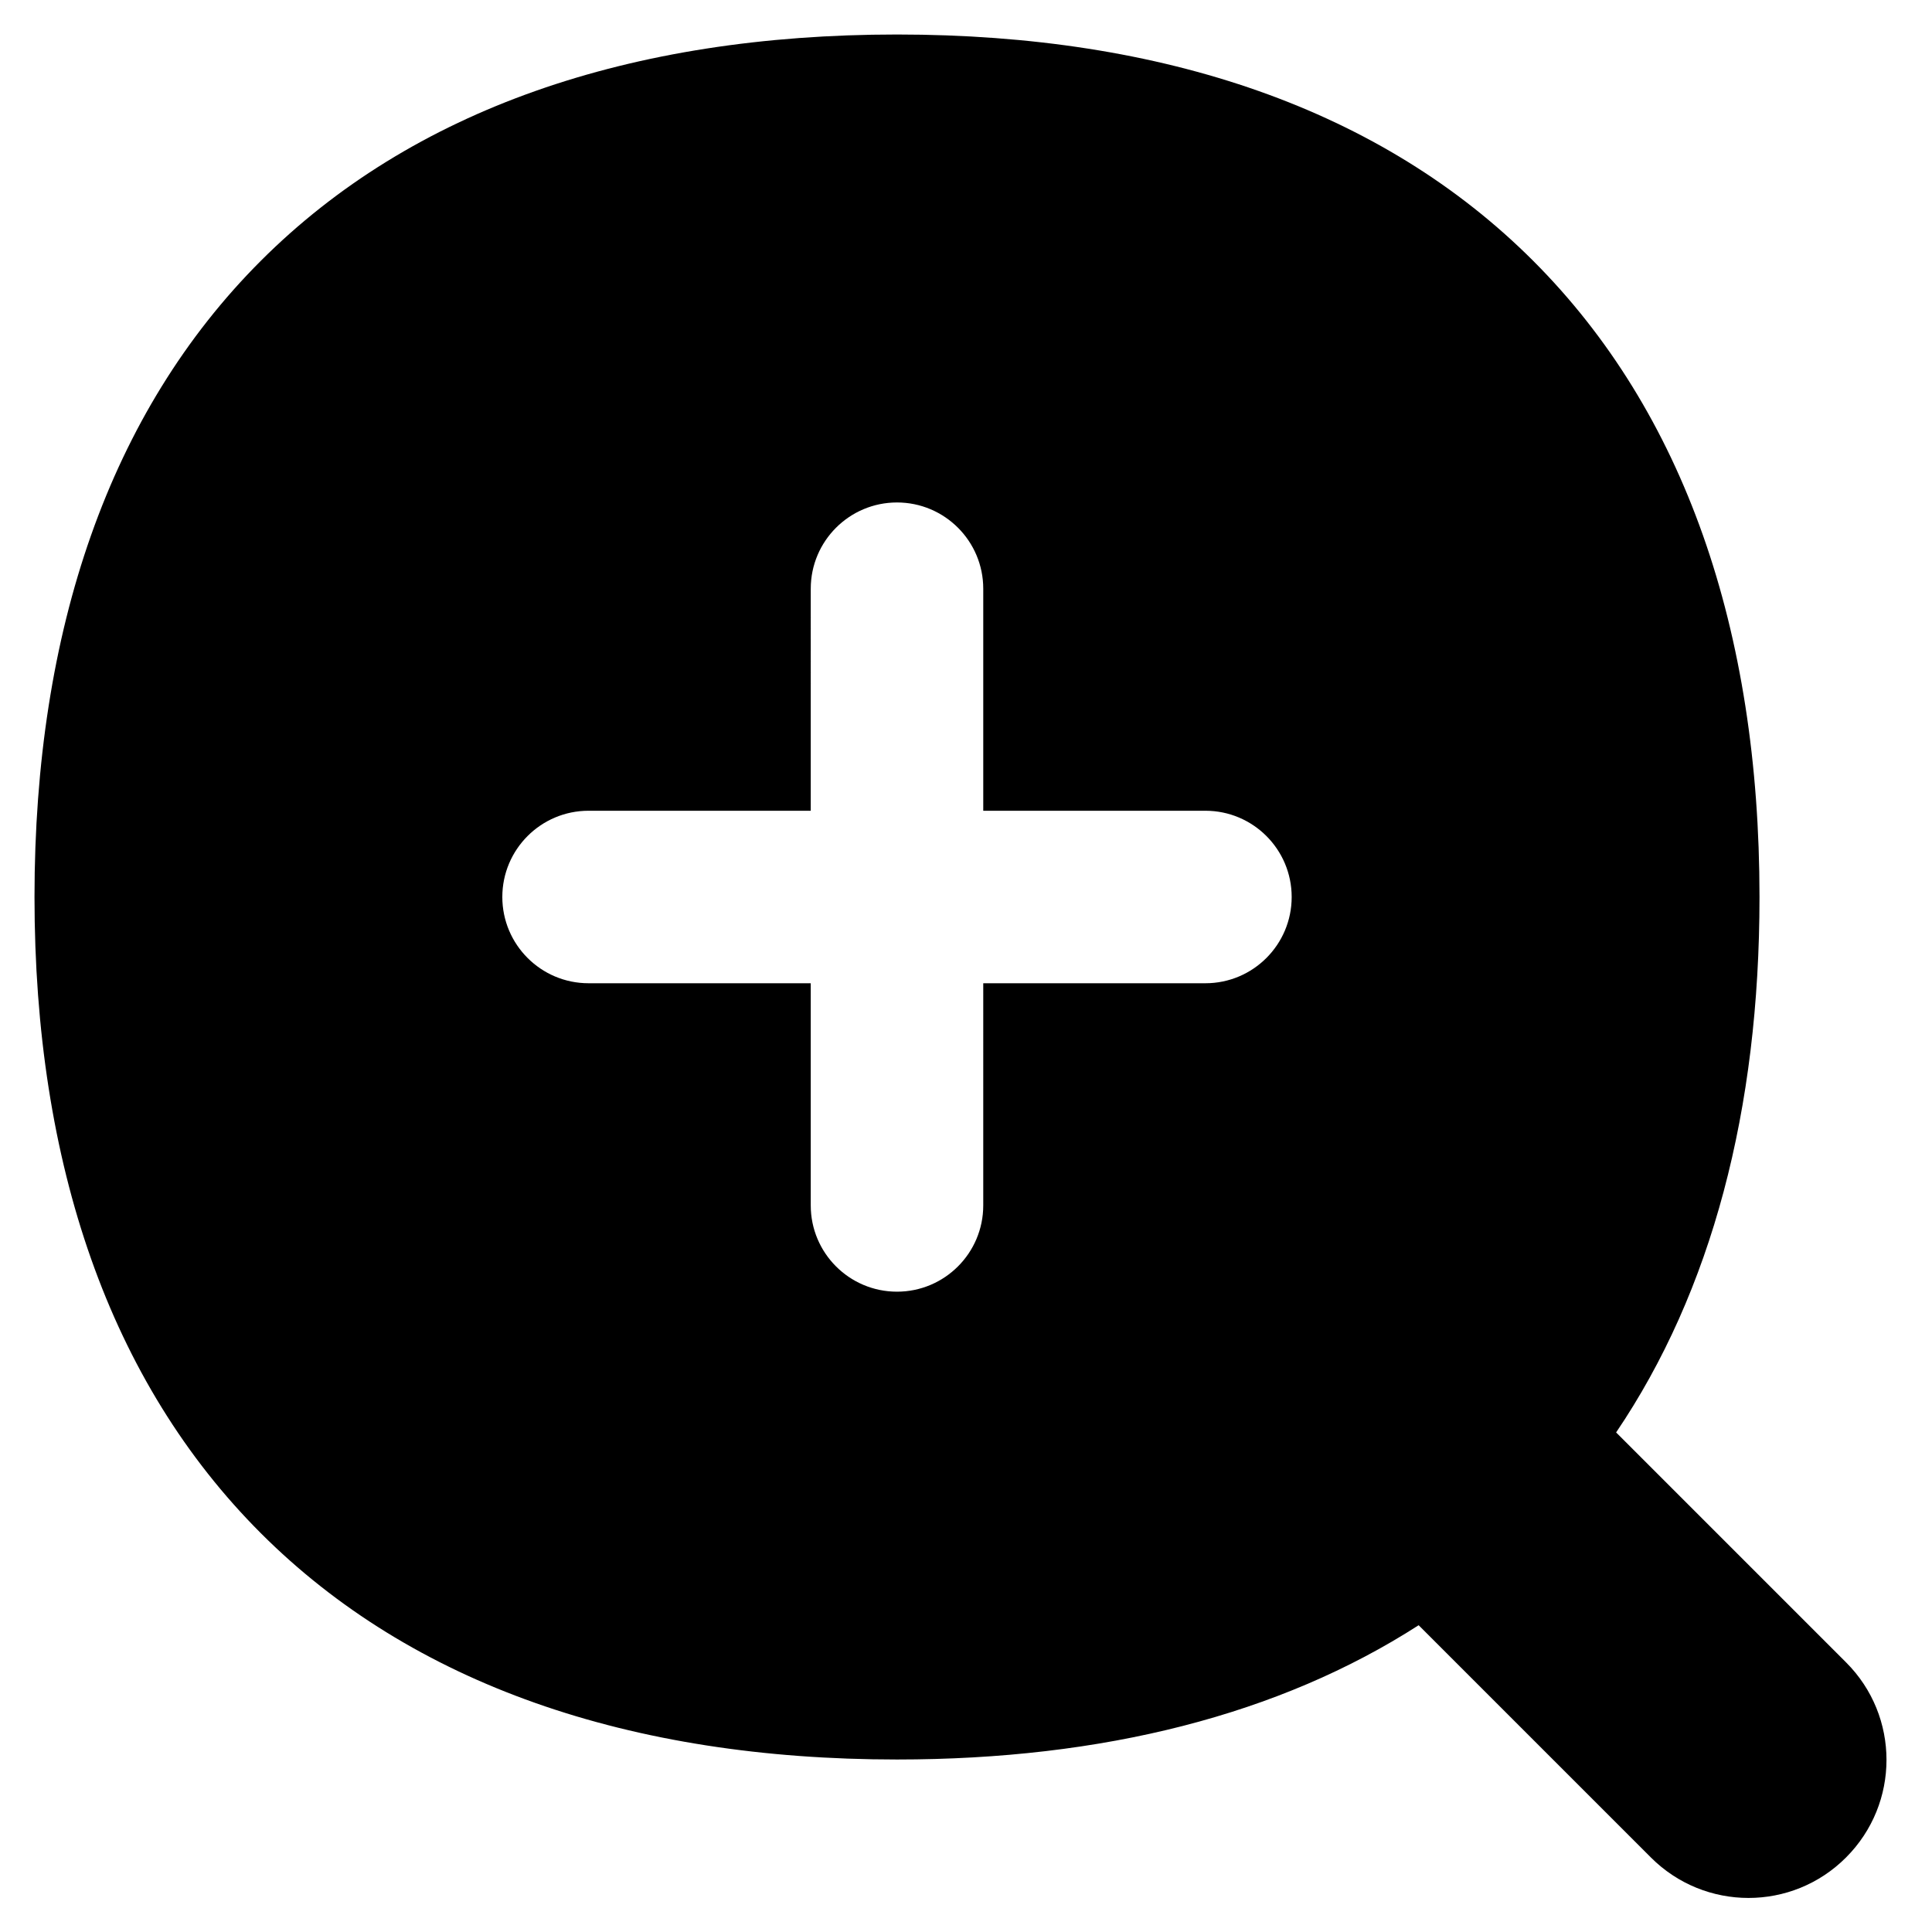<svg xmlns="http://www.w3.org/2000/svg" fill="none" viewBox="0 0 14 14" id="Zoom-In--Streamline-Flex">
  <desc>
    Zoom In Streamline Icon: https://streamlinehq.com
  </desc>
  <g id="zoom-in--enhance-glass-in-magnify-magnifying-zoom">
    <path id="Union" fill="#000000" fill-rule="evenodd" d="M6.5 0.25c-1.937 0 -3.516 0.546 -4.61 1.64C0.796 2.984 0.25 4.563 0.25 6.5c0 1.937 0.546 3.516 1.64 4.61C2.984 12.204 4.563 12.75 6.5 12.75c1.492 0 2.771 -0.324 3.78 -0.973l1.683 1.683c0.391 0.391 1.024 0.391 1.414 0 0.391 -0.391 0.391 -1.024 0 -1.414l-1.666 -1.666C12.404 9.356 12.75 8.041 12.75 6.5c0 -1.937 -0.546 -3.516 -1.64 -4.61C10.016 0.796 8.437 0.25 6.5 0.25Zm0.625 4.016c0 -0.345 -0.28 -0.625 -0.625 -0.625s-0.625 0.28 -0.625 0.625V5.875H4.265c-0.345 0 -0.625 0.28 -0.625 0.625s0.28 0.625 0.625 0.625H5.875v1.61c0 0.345 0.28 0.625 0.625 0.625s0.625 -0.28 0.625 -0.625V7.125h1.61c0.345 0 0.625 -0.28 0.625 -0.625s-0.28 -0.625 -0.625 -0.625H7.125V4.266Z" clip-rule="evenodd" stroke-width="1"></path>
  </g>
</svg>